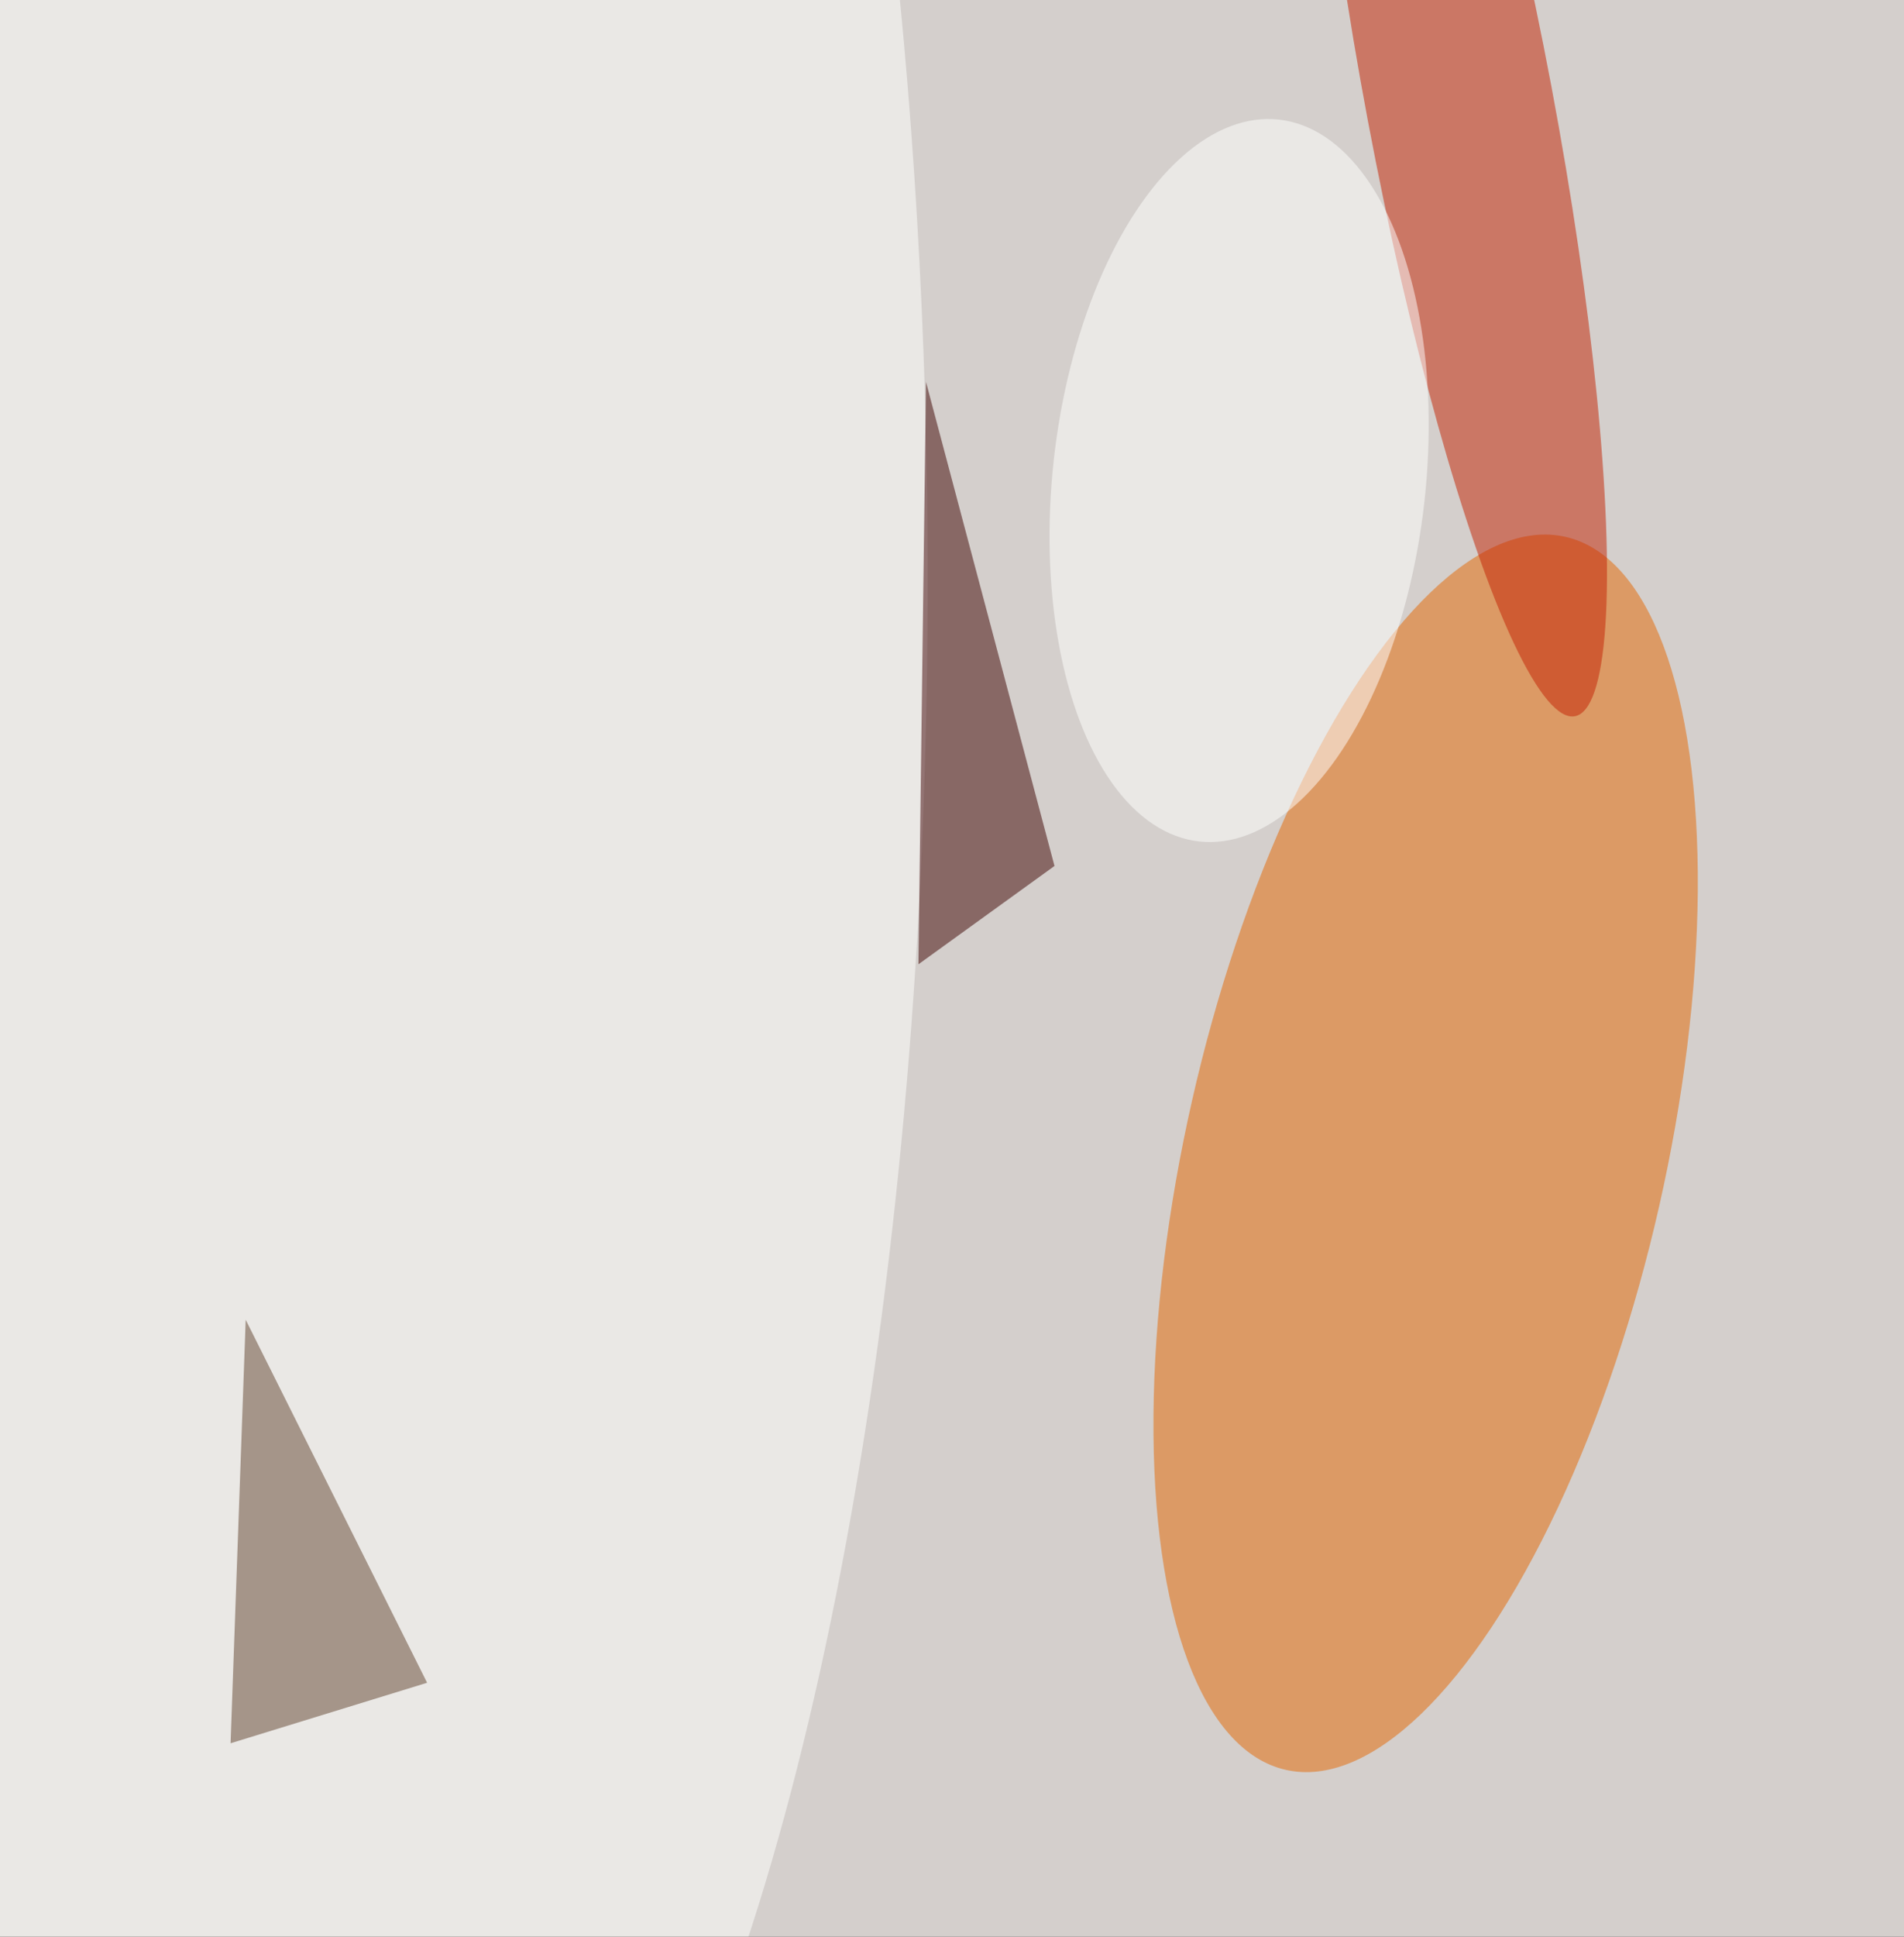 <svg xmlns="http://www.w3.org/2000/svg" viewBox="0 0 300 305"><filter id="prefix__a"><feGaussianBlur stdDeviation="12"/></filter><rect width="100%" height="100%" fill="#4f3e3c"/><g filter="url(#prefix__a)"><g fill-opacity=".5" transform="translate(.6 .6) scale(1.191)"><circle cx="119" cy="50" r="247" fill="#fff"/><circle cx="110" cy="112" r="207" fill="#fffffb"/><circle r="1" fill="#e46400" transform="matrix(18.501 -81.517 30.893 7.011 188.1 152)"/><circle r="1" fill="#c31f00" transform="matrix(-12.137 2.286 -15.253 -80.998 192.6 13.2)"/><circle r="1" fill="#fff" transform="rotate(89.6 -13.3 58.2) scale(251 77.217)"/><path fill="#3d0000" d="m139 114-18 13 1-77z"/><path fill="#61422d" d="m30 230 2-56 24 48z"/><circle r="1" fill="#fff" transform="rotate(6.3 -491 1516.3) scale(24.672 48.016)"/></g></g></svg>